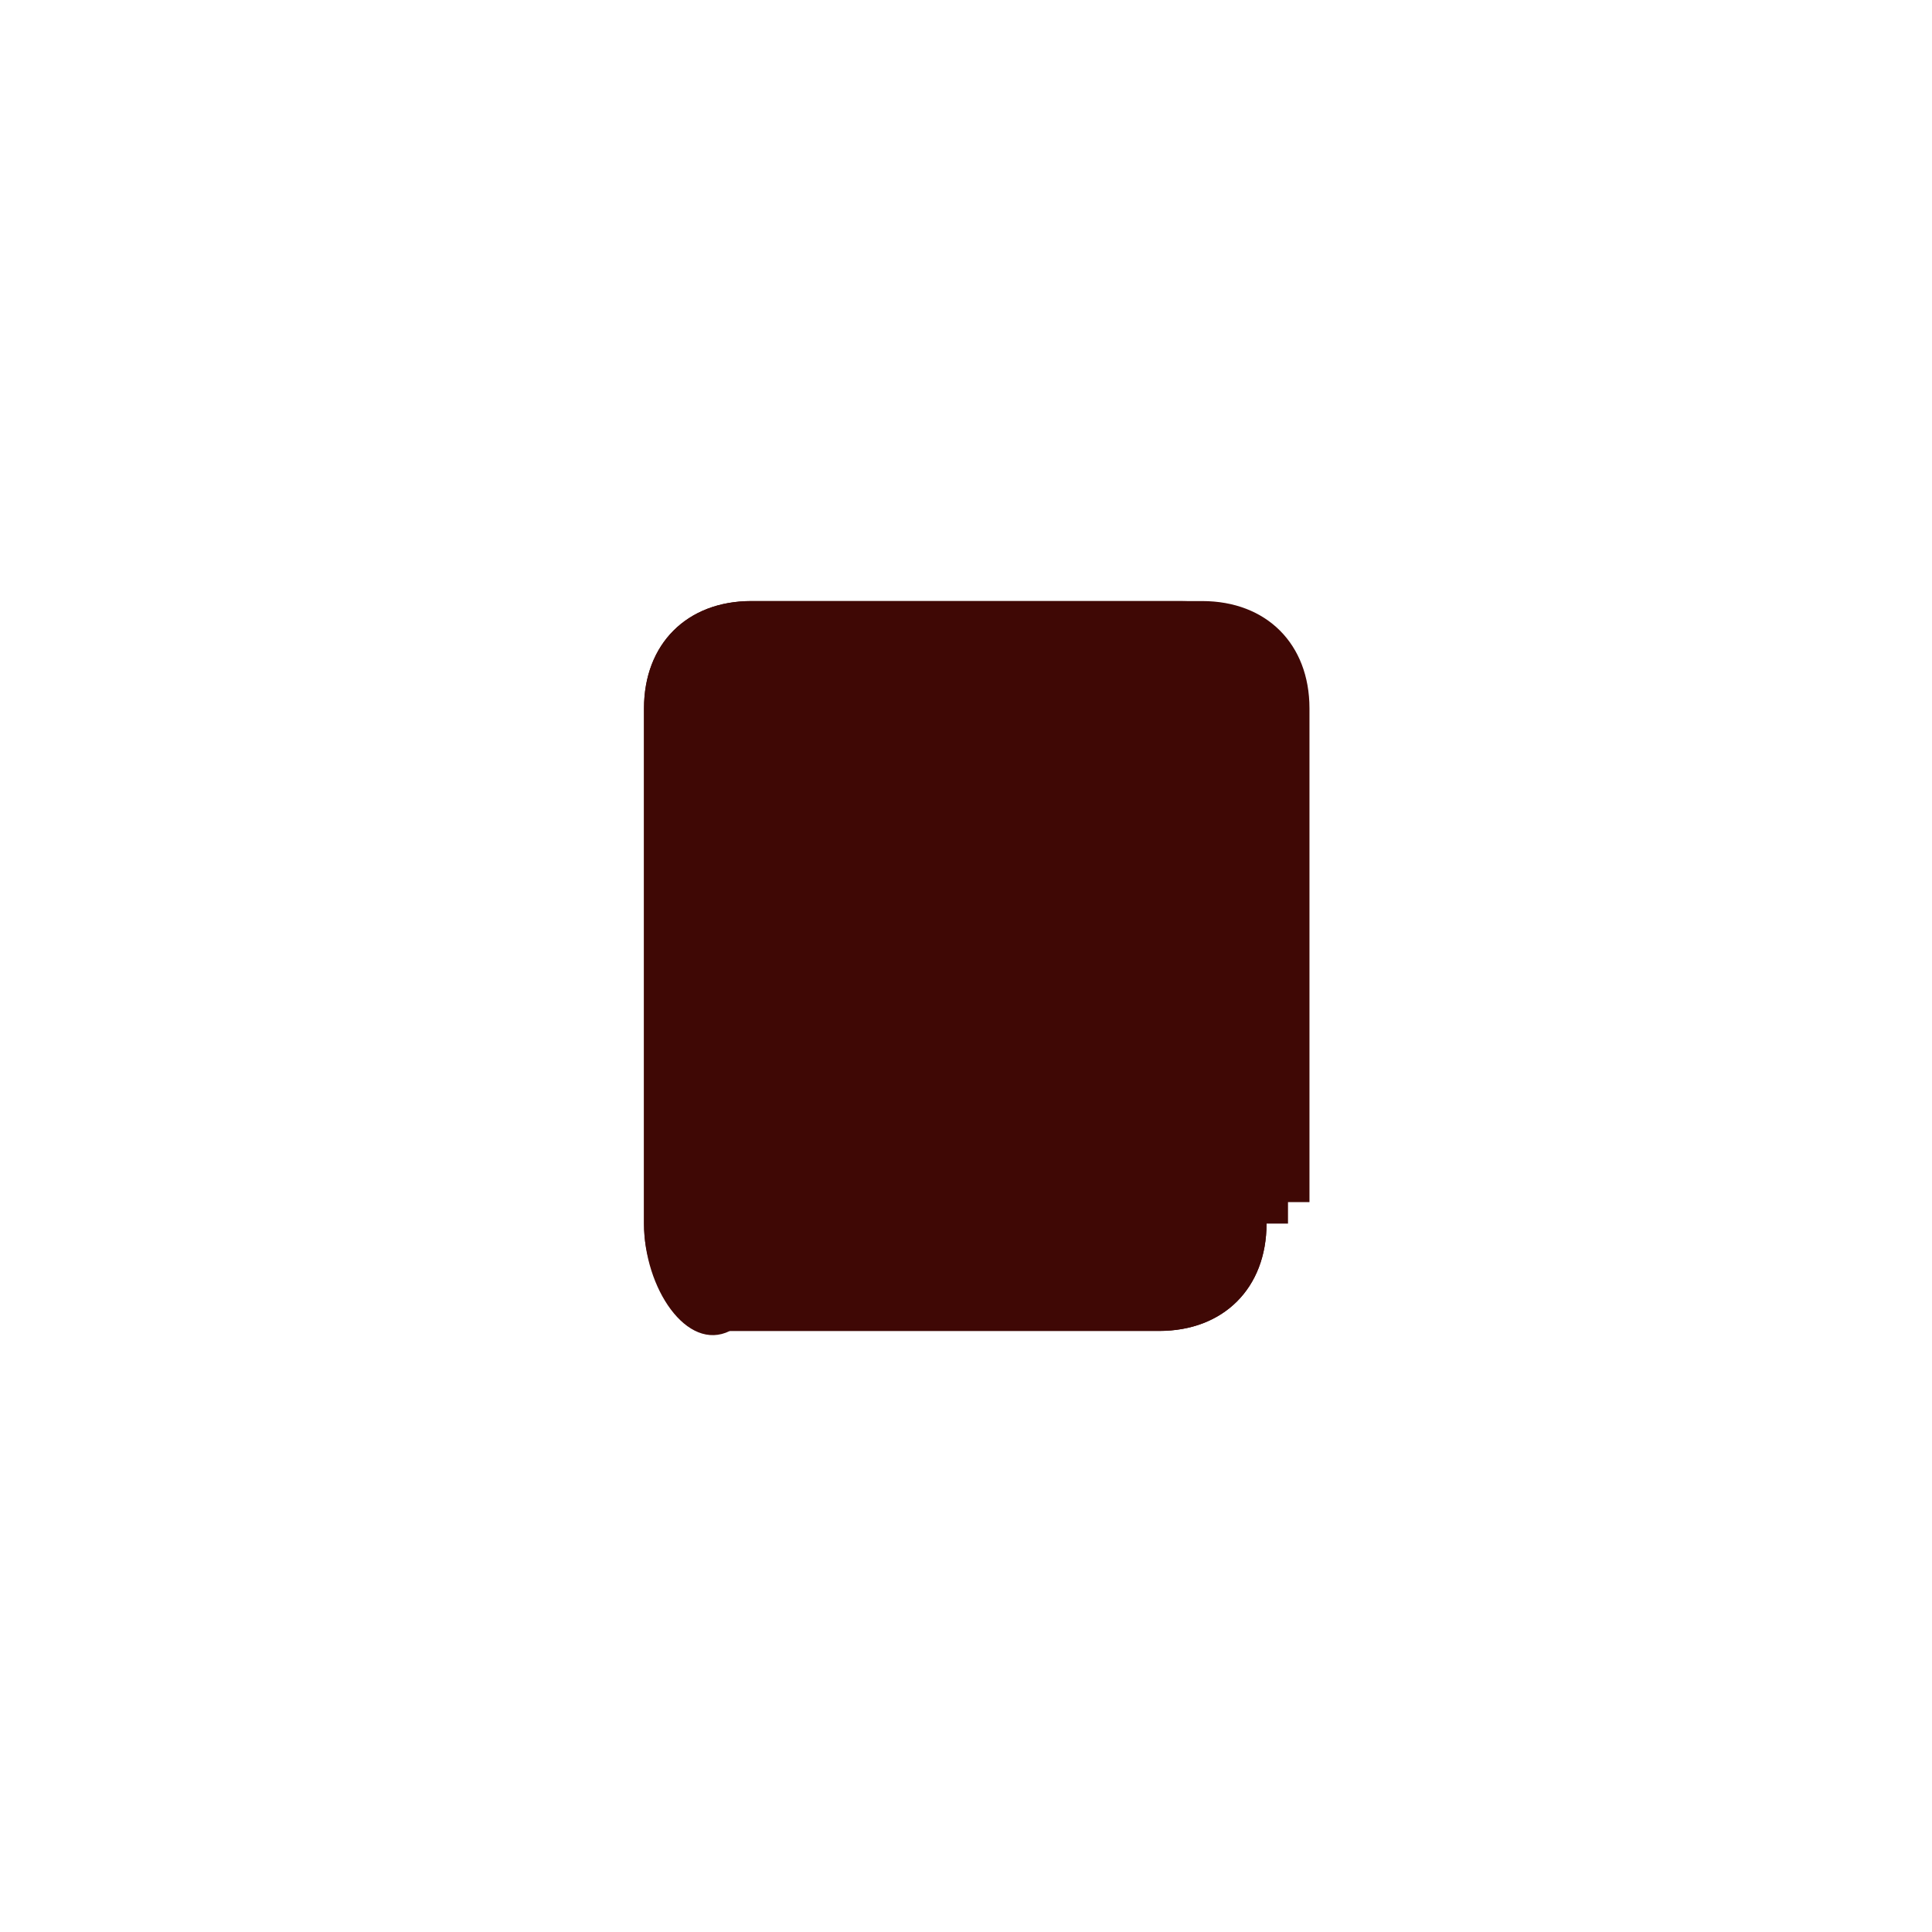 <?xml version="1.0" encoding="utf-8"?>
<!-- Generator: Adobe Illustrator 24.0.0, SVG Export Plug-In . SVG Version: 6.00 Build 0)  -->
<svg version="1.1" id="Calque_1" xmlns="http://www.w3.org/2000/svg" xmlns:xlink="http://www.w3.org/1999/xlink" x="0px" y="0px"
	 viewBox="0 0 9 9" style="enable-background:new 0 0 9 9;" xml:space="preserve">
<style type="text/css">
	.st0{fill:#3F0805;}
</style>
<path class="st0" d="M5.9,5.7c0,0.3-0.2,0.5-0.5,0.5h-2C3.2,6.2,3,6,3,5.7V3.3C3,3,3.2,2.8,3.5,2.8h2c0.3,0,0.5,0.2,0.5,0.5V5.7
	L5.9,5.7z"/>
<path class="st0" d="M5.9,5.7c0,0.3-0.2,0.5-0.5,0.5H3.4C3.2,6.3,3,6,3,5.7V3.3C3,3,3.2,2.8,3.5,2.8h2.1c0.3,0,0.5,0.2,0.5,0.5v2.3
	H5.9z"/>
</svg>
